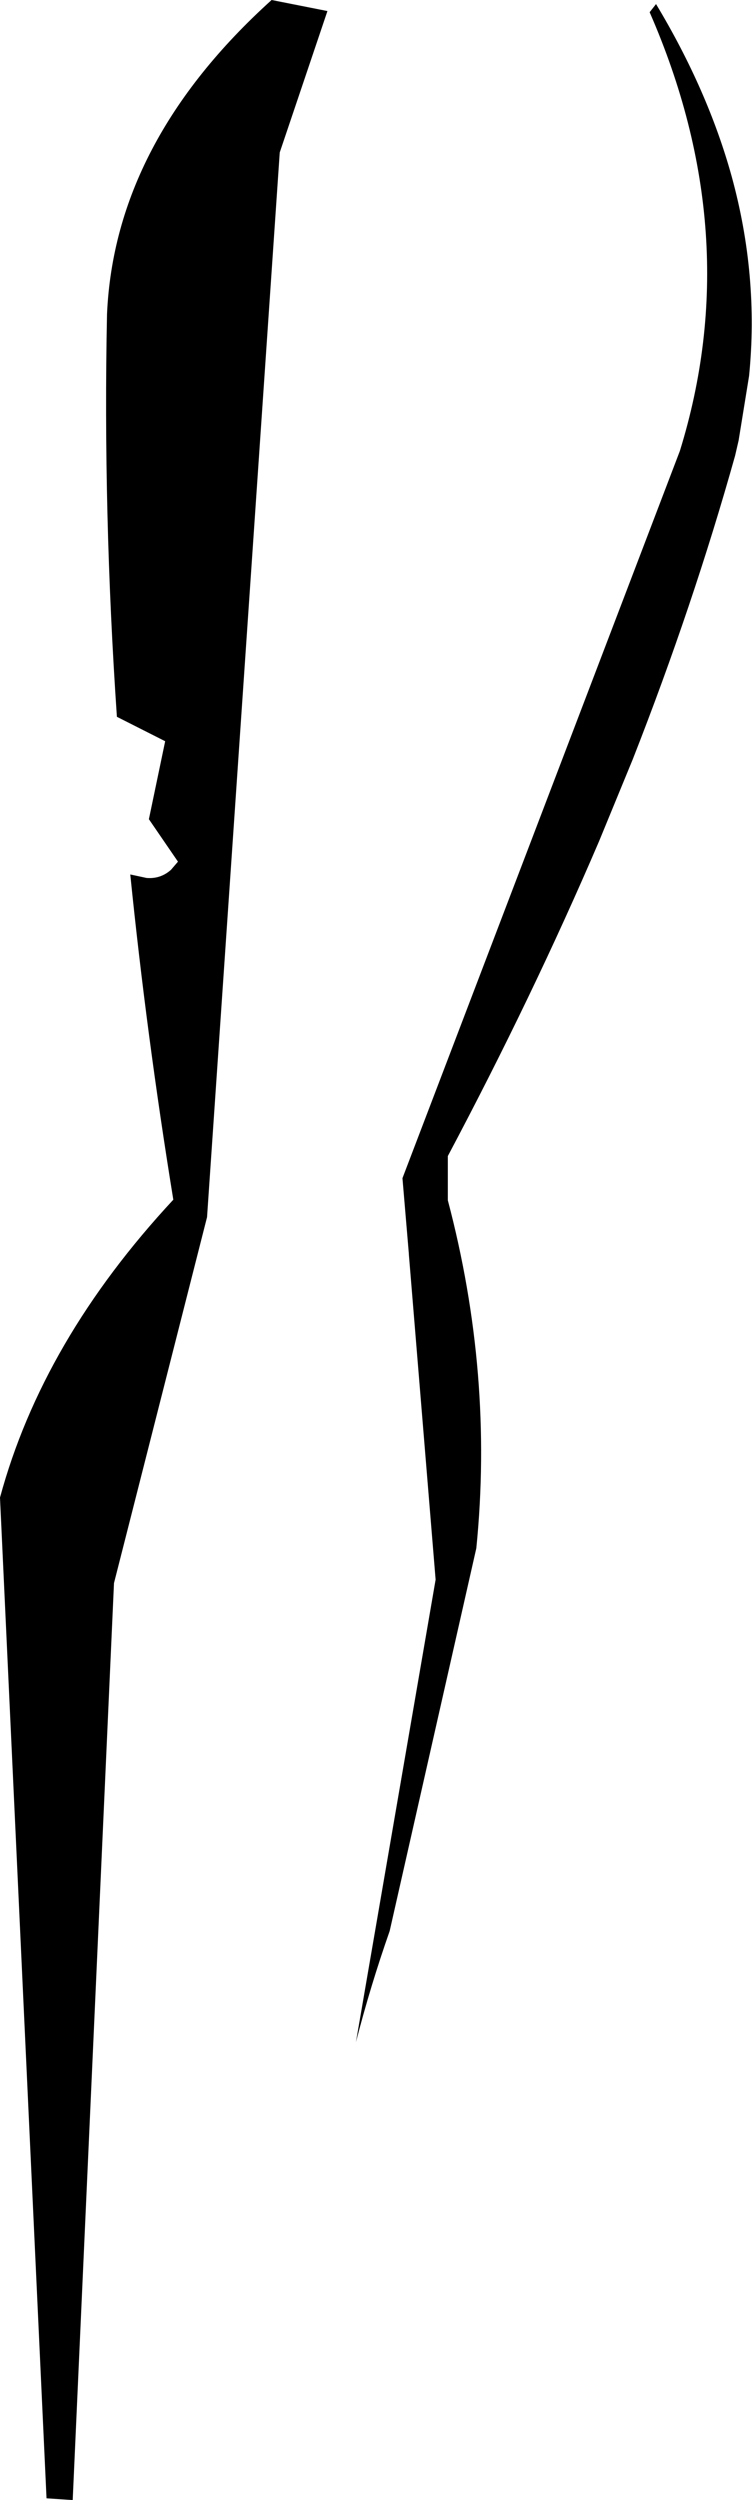 <?xml version="1.0" encoding="UTF-8" standalone="no"?>
<svg xmlns:xlink="http://www.w3.org/1999/xlink" height="214.85px" width="64.65px" xmlns="http://www.w3.org/2000/svg">
  <g transform="matrix(1.0, 0.0, 0.0, 1.0, -183.0, -212.0)">
    <path d="M247.4 244.3 L246.5 249.85 246.2 251.15 Q242.6 264.0 237.4 277.25 L234.5 284.3 Q228.8 297.6 221.5 311.35 L221.5 315.15 Q225.45 330.1 223.95 345.05 L216.5 377.95 Q214.85 382.65 213.6 387.5 L220.45 347.75 218.15 319.8 218.15 319.75 217.6 313.25 241.45 250.75 Q247.2 232.15 238.85 213.05 L239.4 212.35 Q243.85 219.75 245.9 227.15 248.25 235.7 247.4 244.3 M206.35 212.0 L211.15 212.95 207.05 225.1 200.8 316.6 192.8 348.05 189.25 426.85 187.0 426.7 183.0 340.7 Q186.65 327.2 197.9 315.1 195.6 300.95 194.2 287.15 L195.6 287.45 Q196.8 287.55 197.7 286.75 L198.3 286.05 195.8 282.4 197.2 275.7 193.05 273.6 Q191.85 256.05 192.2 239.0 192.85 224.2 206.35 212.0" fill="#000000" fill-rule="evenodd" stroke="none"/>
  </g>
</svg>
